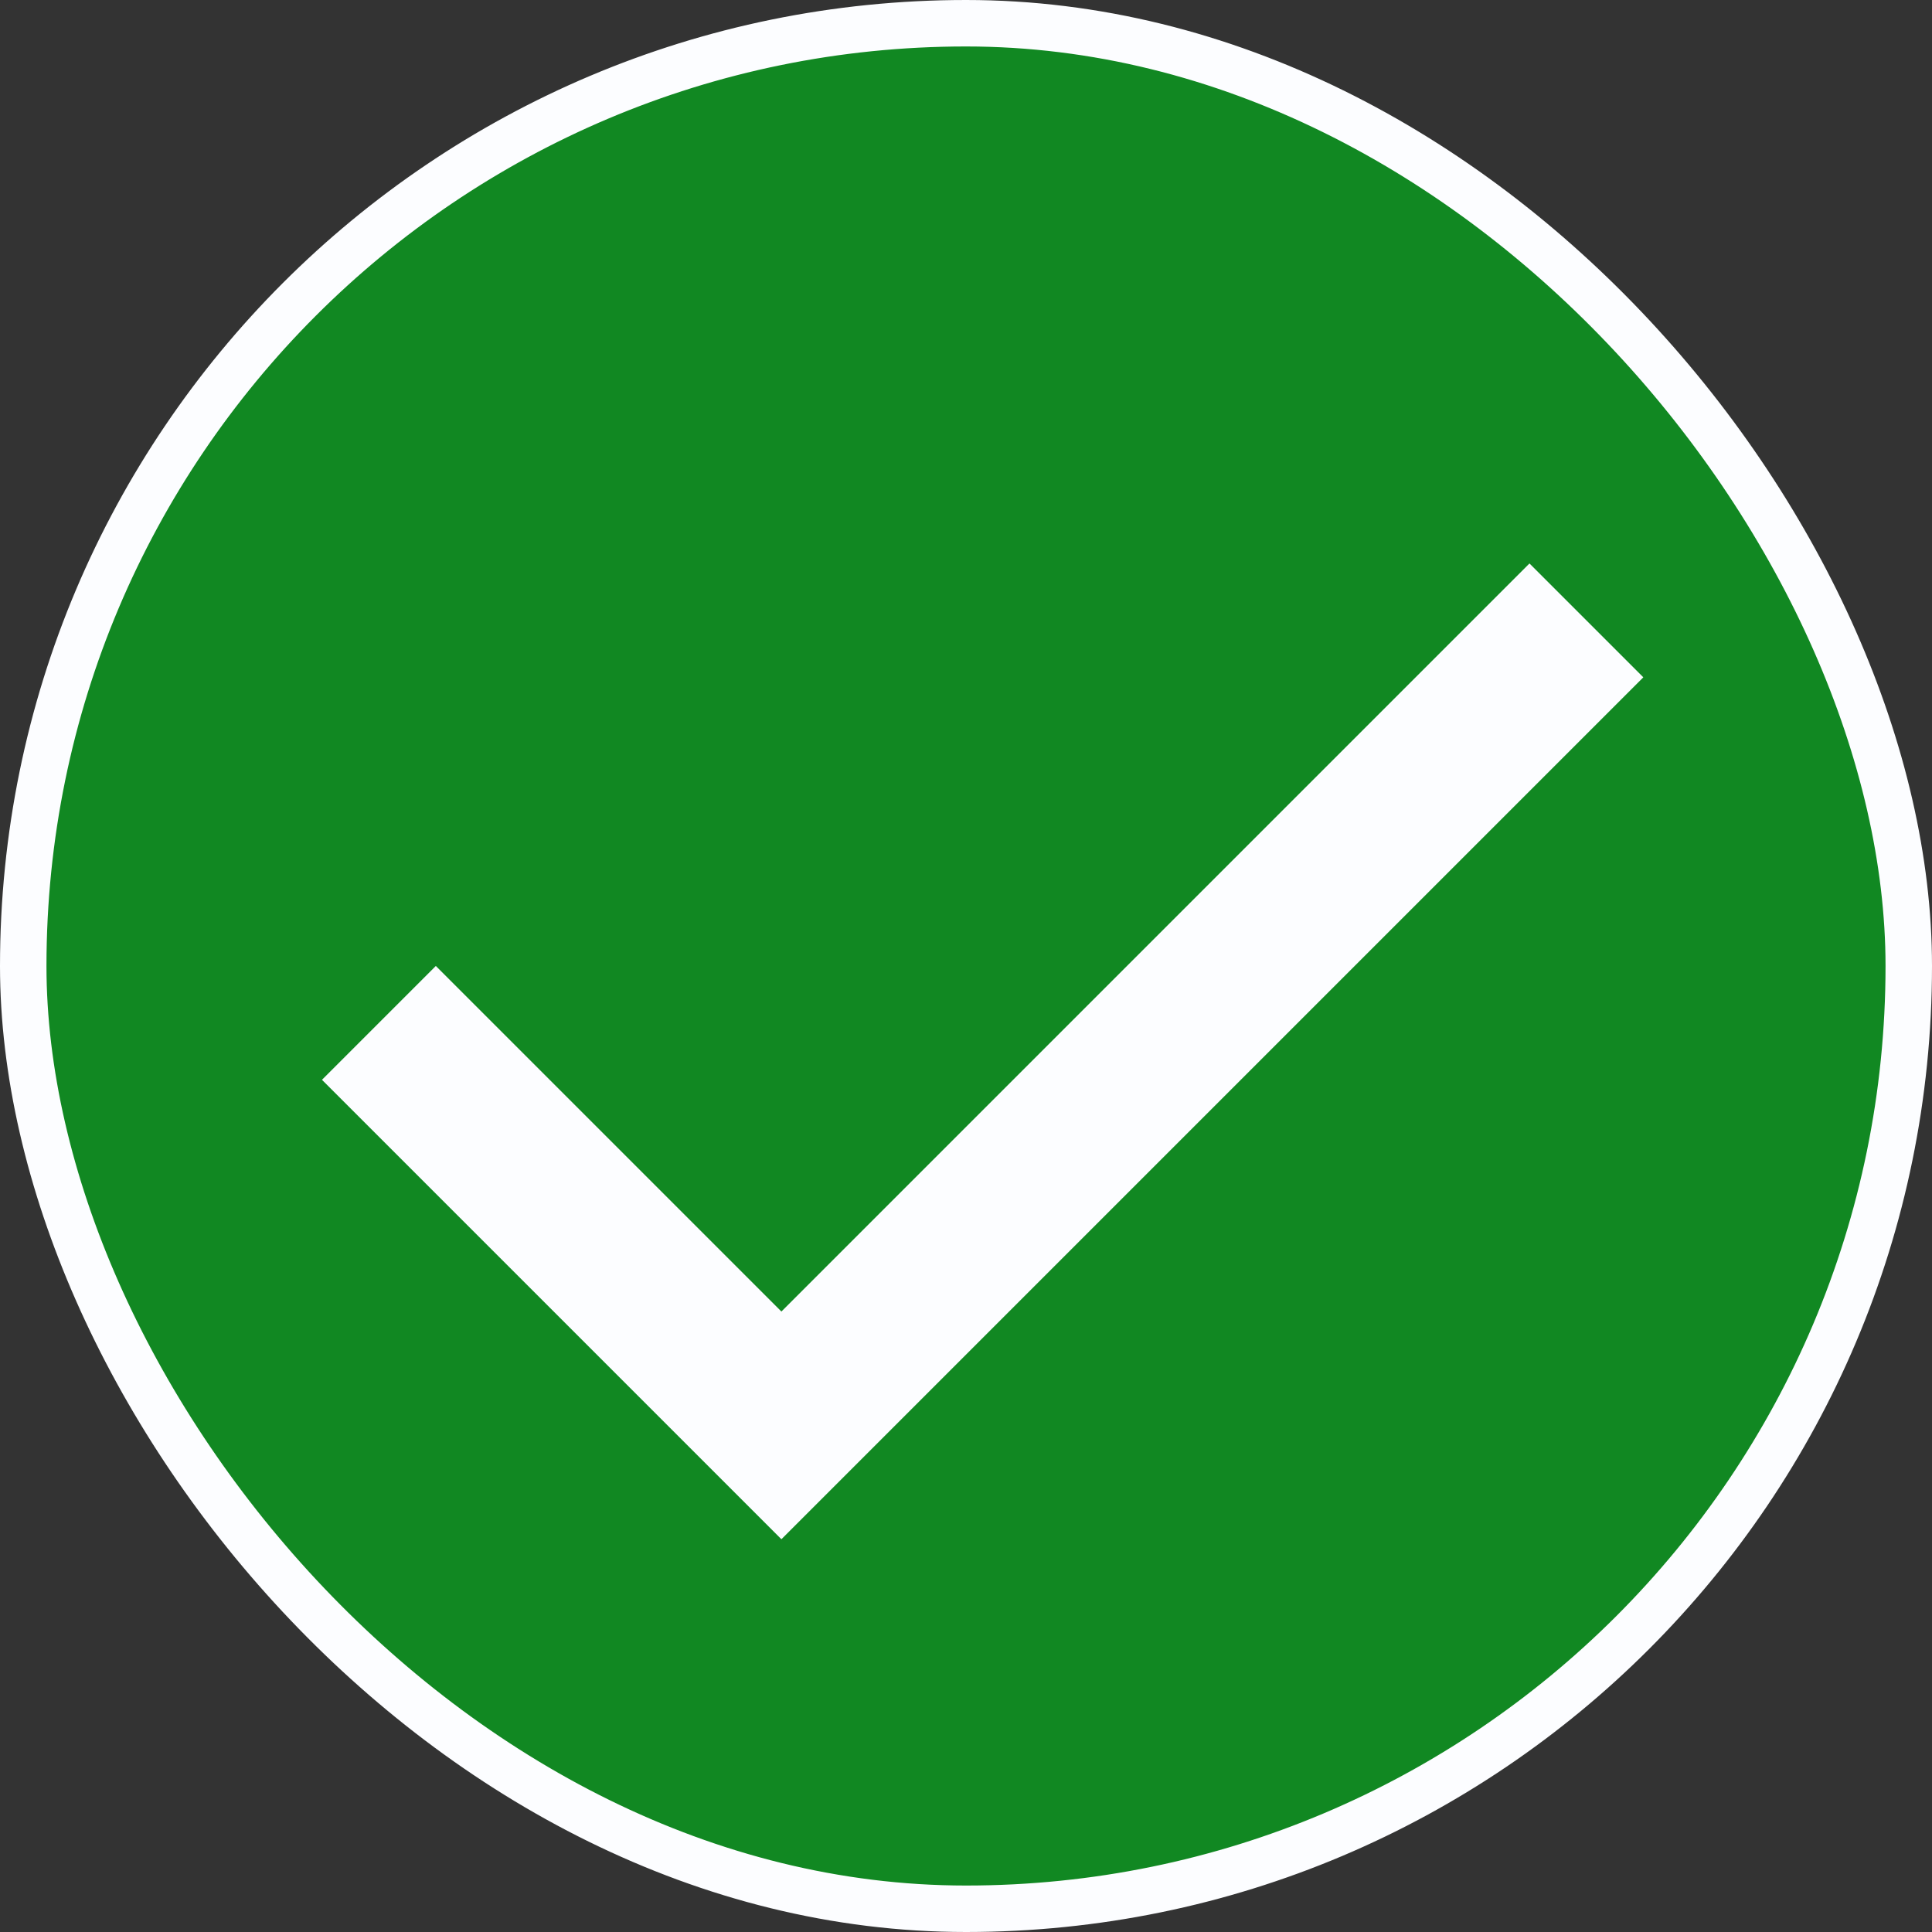 <svg width="40" height="40" viewBox="0 0 40 40" fill="none" xmlns="http://www.w3.org/2000/svg">
<rect x="0" y="0" width="40" height="40" fill="#333333" stroke="none"/>
<g id="Sucesso B">
<rect id="Vertical container" x="0.481" y="0.481" width="39.038" height="39.038" rx="19.519" fill="#118822" stroke="#FCFDFF" stroke-width="0.962"/>
<g id="Text input">
<path id="Vector" fill-rule="evenodd" clip-rule="evenodd" d="M16.178 27.154L31.666 11.666L34.023 14.023L16.178 31.868L6.666 22.356L9.023 19.999L16.178 27.154Z" fill="#FCFDFF"/>
</g>
</g>
</svg>
